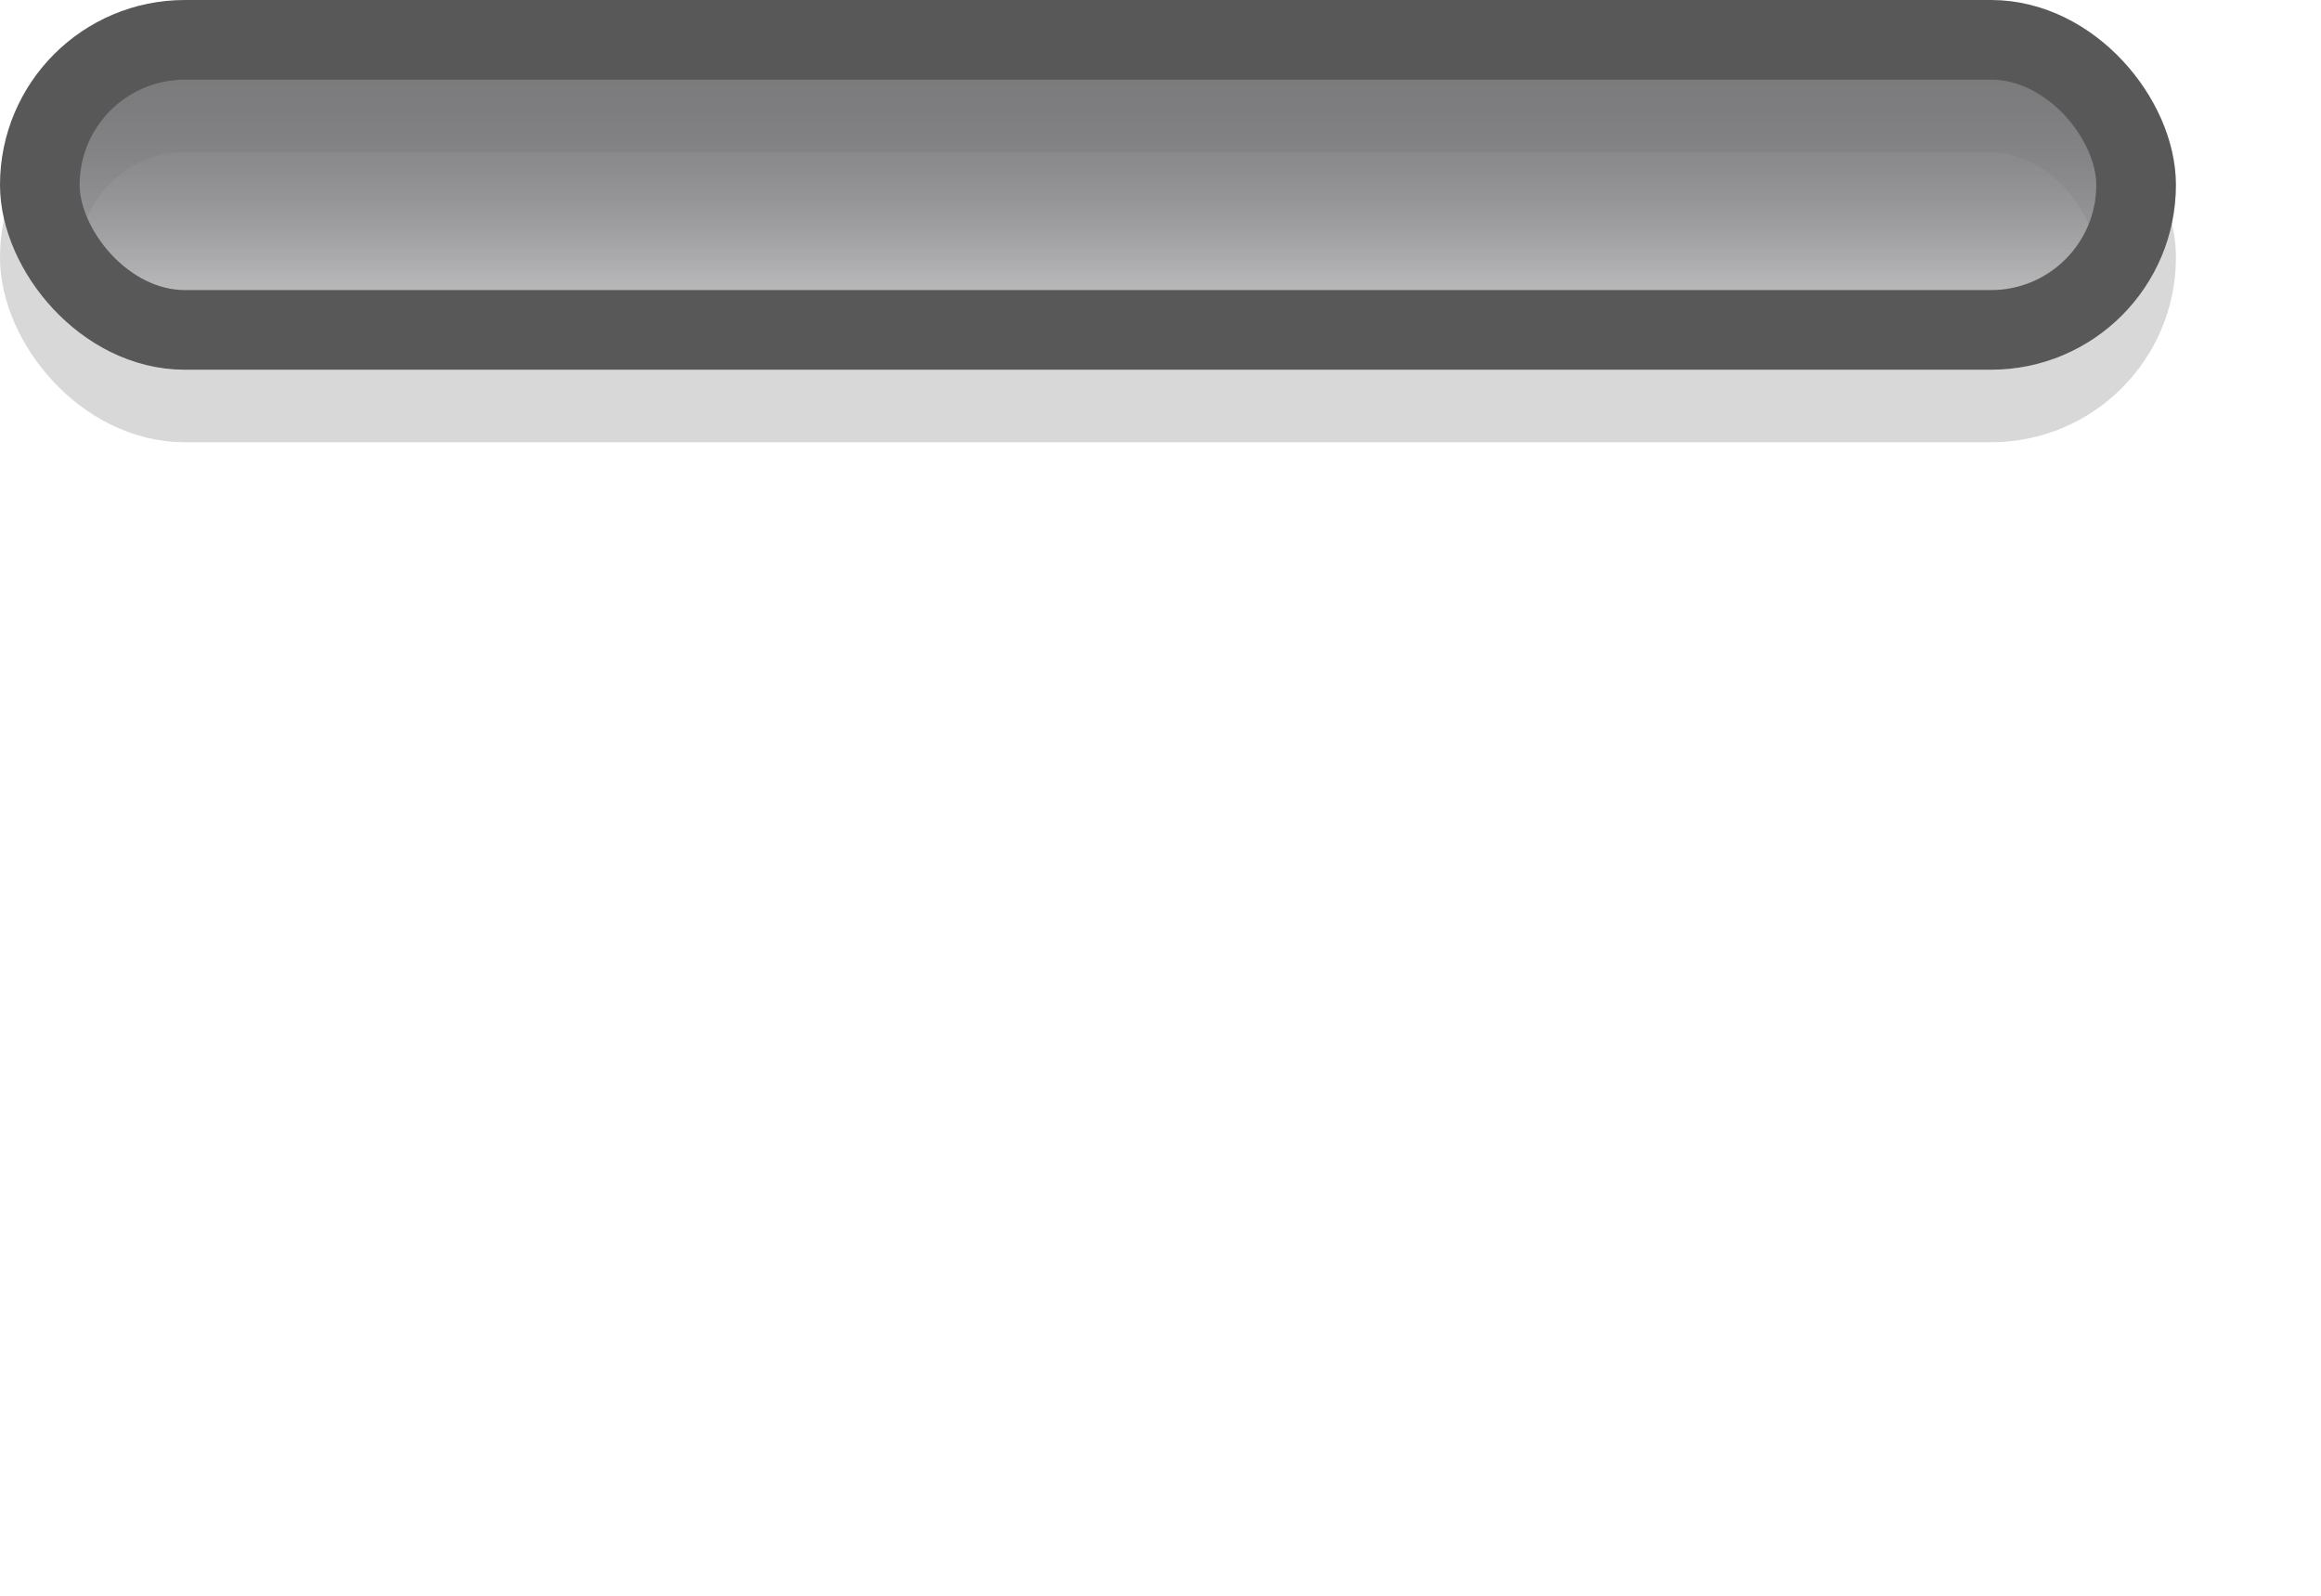 <?xml version="1.0" encoding="UTF-8" standalone="no"?>
<!-- Created with Inkscape (http://www.inkscape.org/) -->
<svg
   xmlns:dc="http://purl.org/dc/elements/1.1/"
   xmlns:cc="http://web.resource.org/cc/"
   xmlns:rdf="http://www.w3.org/1999/02/22-rdf-syntax-ns#"
   xmlns:svg="http://www.w3.org/2000/svg"
   xmlns="http://www.w3.org/2000/svg"
   xmlns:xlink="http://www.w3.org/1999/xlink"
   xmlns:sodipodi="http://sodipodi.sourceforge.net/DTD/sodipodi-0.dtd"
   xmlns:inkscape="http://www.inkscape.org/namespaces/inkscape"
   width="32"
   height="22"
   id="svg2160"
   sodipodi:version="0.32"
   inkscape:version="0.45.1"
   version="1.0"
   sodipodi:docbase="/Users/shinya/work/openqa/selenium-ide/images"
   sodipodi:docname="slider.svg"
   inkscape:output_extension="org.inkscape.output.svg.inkscape"
   inkscape:export-filename="/Users/shinya/work/openqa/selenium-ide/skin/classic/slider.png"
   inkscape:export-xdpi="90"
   inkscape:export-ydpi="90">
  <defs
     id="defs2162">
    <linearGradient
       id="linearGradient3136">
      <stop
         style="stop-color:#7c7c7c;stop-opacity:1;"
         offset="0"
         id="stop3138" />
      <stop
         style="stop-color:#000009;stop-opacity:0;"
         offset="1"
         id="stop3140" />
    </linearGradient>
    <linearGradient
       inkscape:collect="always"
       xlink:href="#linearGradient3136"
       id="linearGradient3142"
       x1="1.1920929e-07"
       y1="0"
       x2="1.1920929e-07"
       y2="5.097"
       gradientUnits="userSpaceOnUse" />
  </defs>
  <sodipodi:namedview
     id="base"
     pagecolor="#ffffff"
     bordercolor="#666666"
     borderopacity="1.0"
     inkscape:pageopacity="0.0"
     inkscape:pageshadow="2"
     inkscape:zoom="11.197802"
     inkscape:cx="16"
     inkscape:cy="16"
     inkscape:current-layer="layer1"
     showgrid="true"
     inkscape:grid-bbox="true"
     inkscape:document-units="px"
     height="22px"
     width="32px"
     inkscape:window-width="697"
     inkscape:window-height="581"
     inkscape:window-x="279"
     inkscape:window-y="130" />
  <g
     id="layer1"
     inkscape:label="Layer 1"
     inkscape:groupmode="layer">
    <rect
       style="fill:#e4e4e4;fill-opacity:1;fill-rule:nonzero;stroke:#d8d8d8;stroke-width:1.098;stroke-linecap:round;stroke-linejoin:round;stroke-miterlimit:4;stroke-dasharray:none;stroke-opacity:1"
       id="rect3146"
       width="28.902"
       height="3.999"
       x="0.549"
       y="1.549"
       ry="2"
       inkscape:export-filename="/Users/shinya/work/openqa/selenium-ide/skin/classic/slider.png"
       inkscape:export-xdpi="90"
       inkscape:export-ydpi="90" />
    <rect
       style="fill:url(#linearGradient3142);fill-opacity:1.0;fill-rule:nonzero;stroke:#585858;stroke-width:1.098;stroke-linecap:round;stroke-linejoin:round;stroke-miterlimit:4;stroke-dasharray:none;stroke-opacity:1"
       id="rect2168"
       width="28.902"
       height="3.999"
       x="0.549"
       y="0.549"
       ry="2"
       inkscape:export-filename="/Users/shinya/work/openqa/selenium-ide/skin/classic/slider.png"
       inkscape:export-xdpi="90"
       inkscape:export-ydpi="90" />
  </g>
</svg>
